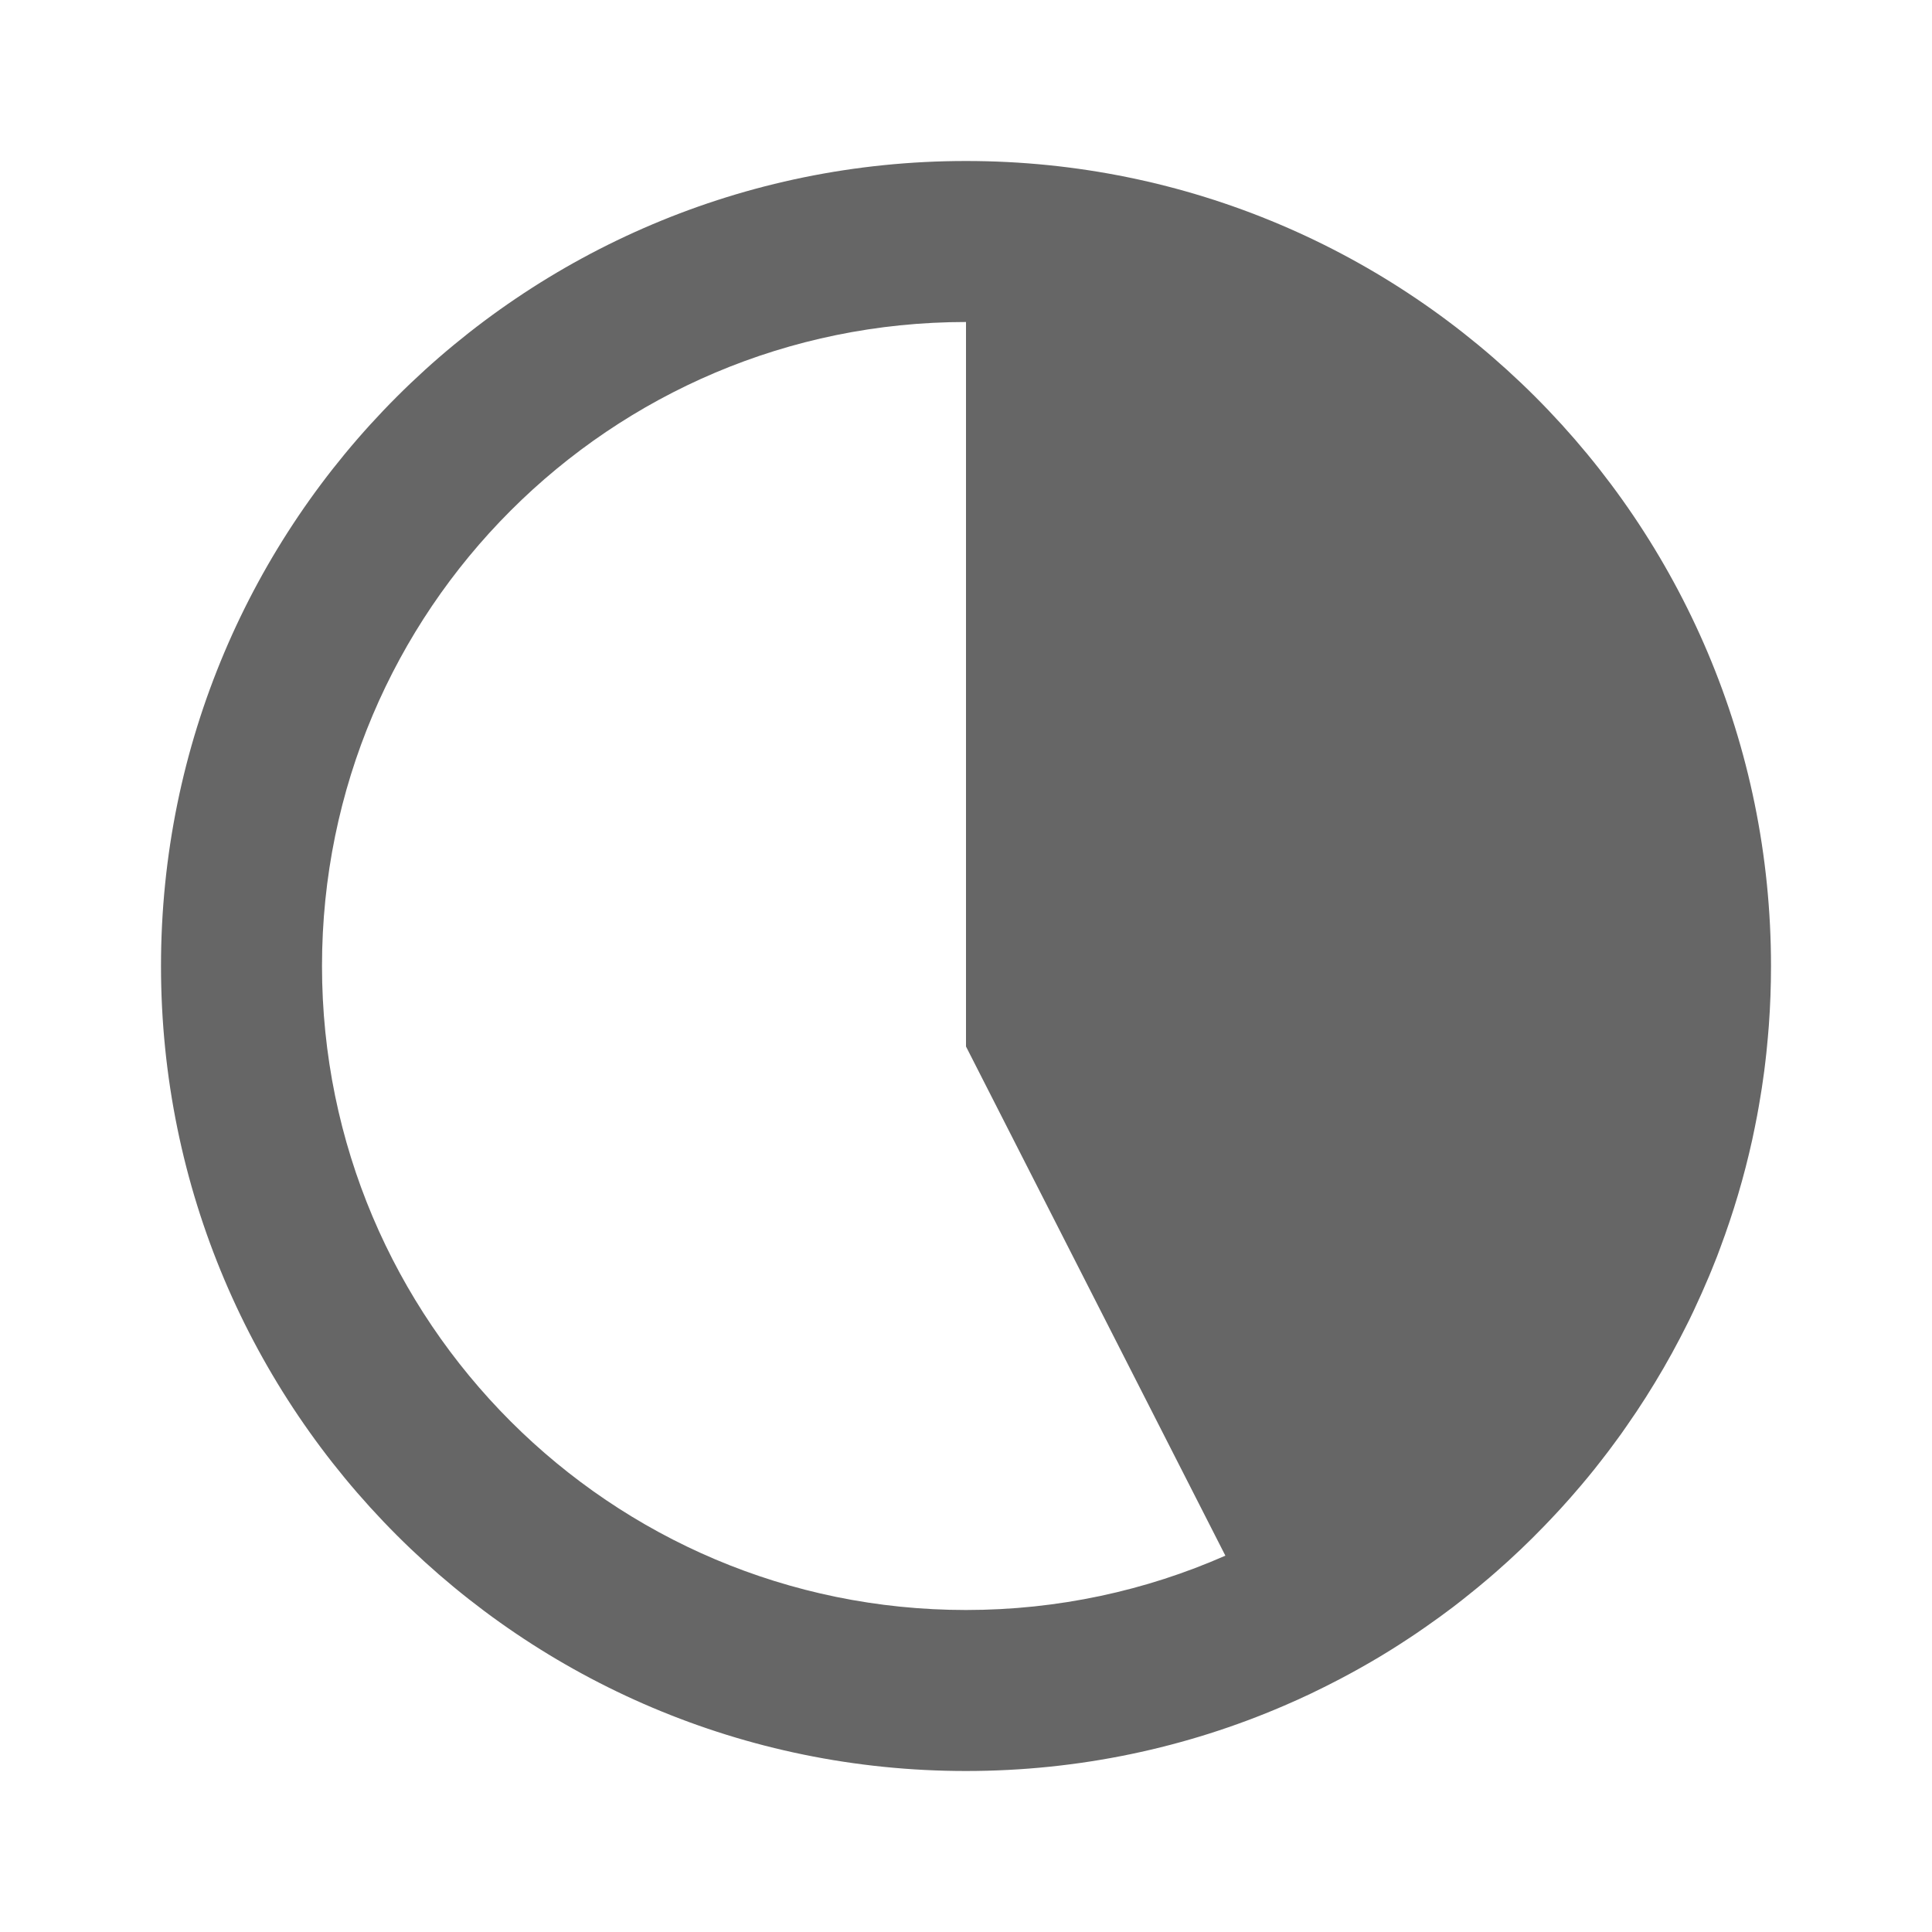 <svg width="24" height="24" viewBox="0 0 24 24" xmlns="http://www.w3.org/2000/svg"><path d="M12,22 C6.477,22 2,17.523 2,12 C2,6.477 6.477,2 12,2 C17.523,2 22,6.477 22,12 C22,12.249 21.991,12.497 21.973,12.742 C21.969,12.79 21.965,12.838 21.961,12.886 C21.959,12.917 21.956,12.949 21.952,12.981 C21.946,13.049 21.939,13.115 21.931,13.181 C21.926,13.222 21.921,13.264 21.916,13.305 C21.91,13.347 21.904,13.39 21.898,13.432 C21.89,13.491 21.881,13.55 21.871,13.608 C21.864,13.655 21.856,13.701 21.848,13.746 C21.841,13.784 21.834,13.823 21.827,13.862 C21.818,13.911 21.808,13.96 21.798,14.009 C21.788,14.06 21.777,14.111 21.766,14.162 C21.665,14.62 21.532,15.067 21.37,15.5 C21.357,15.536 21.343,15.573 21.329,15.61 C21.307,15.666 21.285,15.722 21.262,15.777 C21.252,15.802 21.242,15.826 21.232,15.85 C21.171,15.995 21.107,16.139 21.04,16.281 C21.021,16.321 21.002,16.36 20.983,16.4 C20.967,16.432 20.951,16.464 20.934,16.497 C20.913,16.54 20.891,16.582 20.869,16.624 C20.738,16.876 20.596,17.12 20.445,17.358 C20.37,17.476 20.292,17.593 20.212,17.707 C20.189,17.741 20.165,17.775 20.141,17.809 C20.119,17.839 20.098,17.869 20.076,17.898 C20.045,17.941 20.014,17.983 19.982,18.025 C19.953,18.063 19.925,18.1 19.895,18.138 C19.866,18.175 19.837,18.212 19.808,18.249 C19.782,18.281 19.756,18.313 19.73,18.345 C19.699,18.382 19.669,18.418 19.638,18.455 C19.605,18.494 19.572,18.533 19.538,18.571 C19.525,18.586 19.511,18.602 19.497,18.618 C19.459,18.661 19.421,18.704 19.382,18.746 C19.344,18.787 19.306,18.828 19.267,18.869 C19.238,18.9 19.209,18.93 19.18,18.96 C18.989,19.158 18.79,19.347 18.584,19.527 C18.556,19.551 18.529,19.575 18.501,19.599 C18.454,19.639 18.407,19.679 18.359,19.718 C18.339,19.734 18.32,19.75 18.301,19.765 C18.256,19.802 18.21,19.839 18.164,19.875 C18.125,19.905 18.087,19.935 18.048,19.965 C17.938,20.048 17.827,20.129 17.713,20.208 C17.671,20.238 17.629,20.266 17.587,20.295 C17.556,20.316 17.524,20.337 17.492,20.358 C17.457,20.381 17.422,20.404 17.386,20.427 C17.324,20.467 17.262,20.506 17.199,20.544 C17.183,20.554 17.166,20.564 17.15,20.574 C16.991,20.669 16.829,20.761 16.665,20.847 L16.654,20.853 C16.534,20.916 16.412,20.977 16.289,21.036 C16.241,21.059 16.193,21.081 16.145,21.103 C16.14,21.105 16.135,21.108 16.13,21.11 L15.953,21.188 C14.741,21.711 13.404,22 12,22 Z M12,4 C7.582,4 4,7.582 4,12 C4,16.418 7.582,20 12,20 C13.146,20 14.236,19.759 15.222,19.325 L12,13 L12,4 L12,4 Z" fill="#666"/></svg>